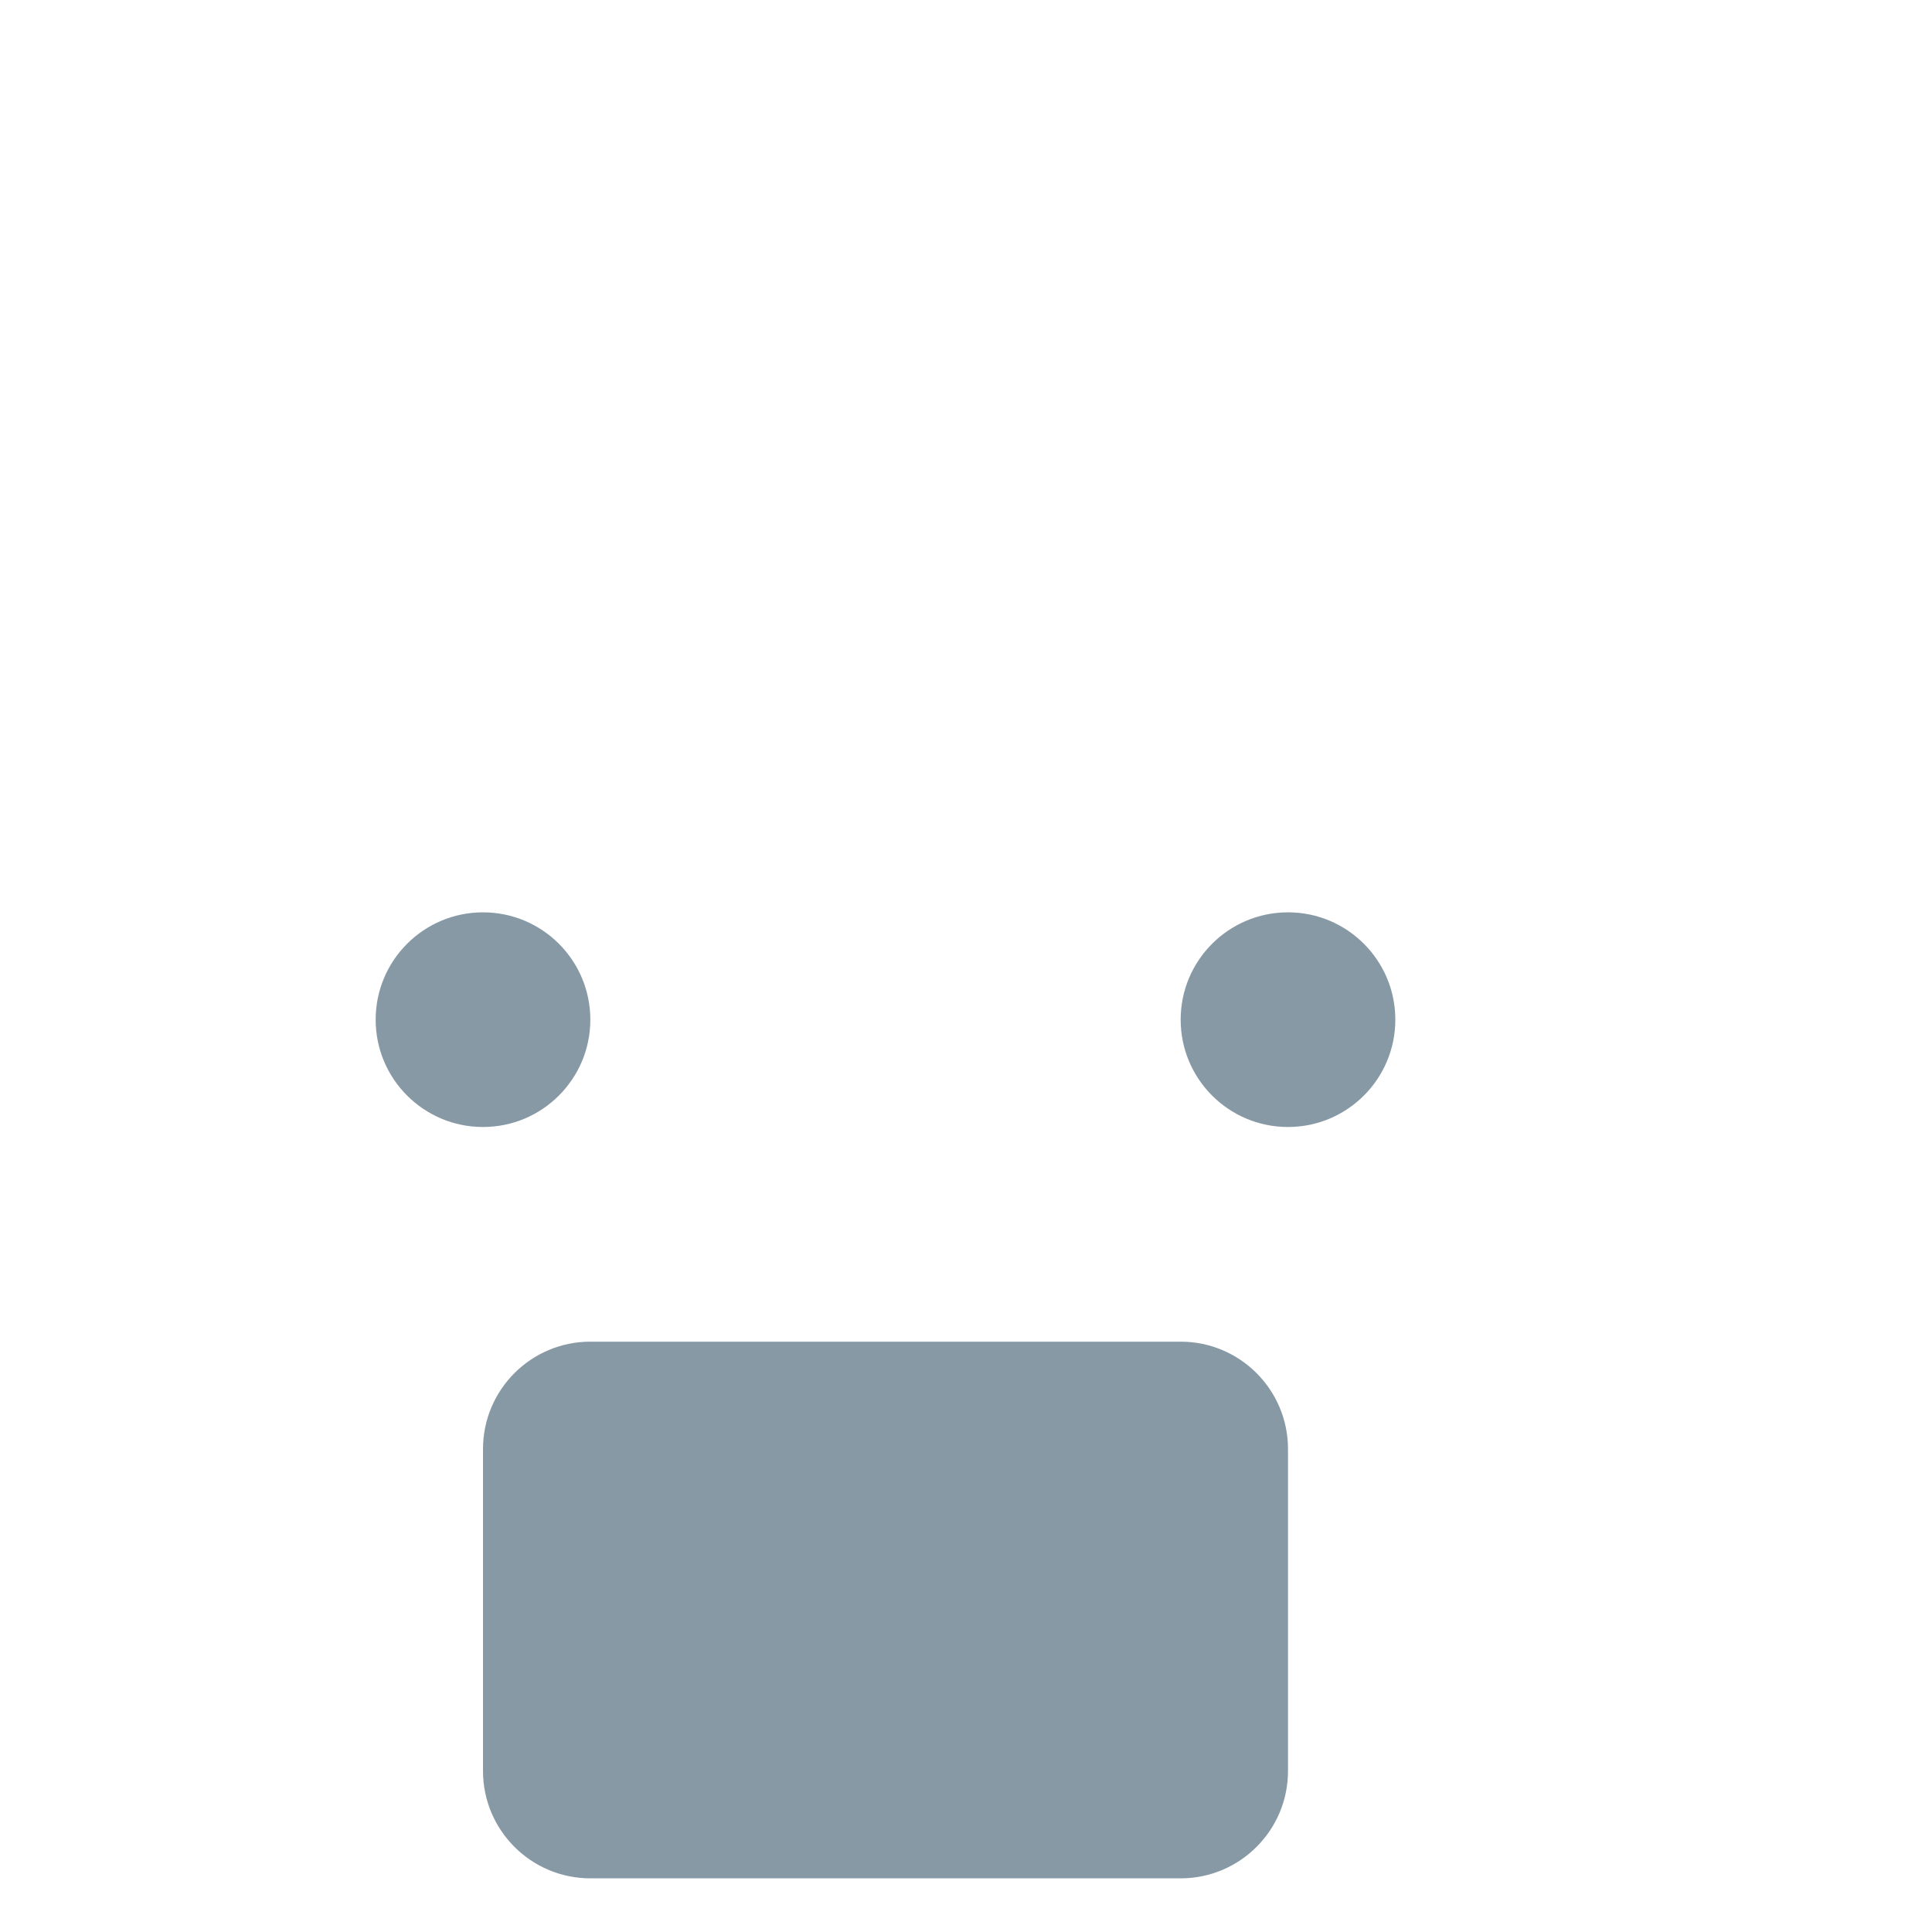 <svg xmlns="http://www.w3.org/2000/svg" viewBox="0 0 36 36">
  <circle fill="#8899A6" cx="24" cy="19" r="2"/>
  <circle fill="#8899A6" cx="9" cy="19" r="2"/>
  <path fill="#8899A6" d="M24 27c0-1.104-.896-2-2-2H11c-1.104 0-2 .896-2 2v6c0 1.104.896 2 2 2h11c1.104 0 2-.896 2-2v-6z"/>
</svg>
